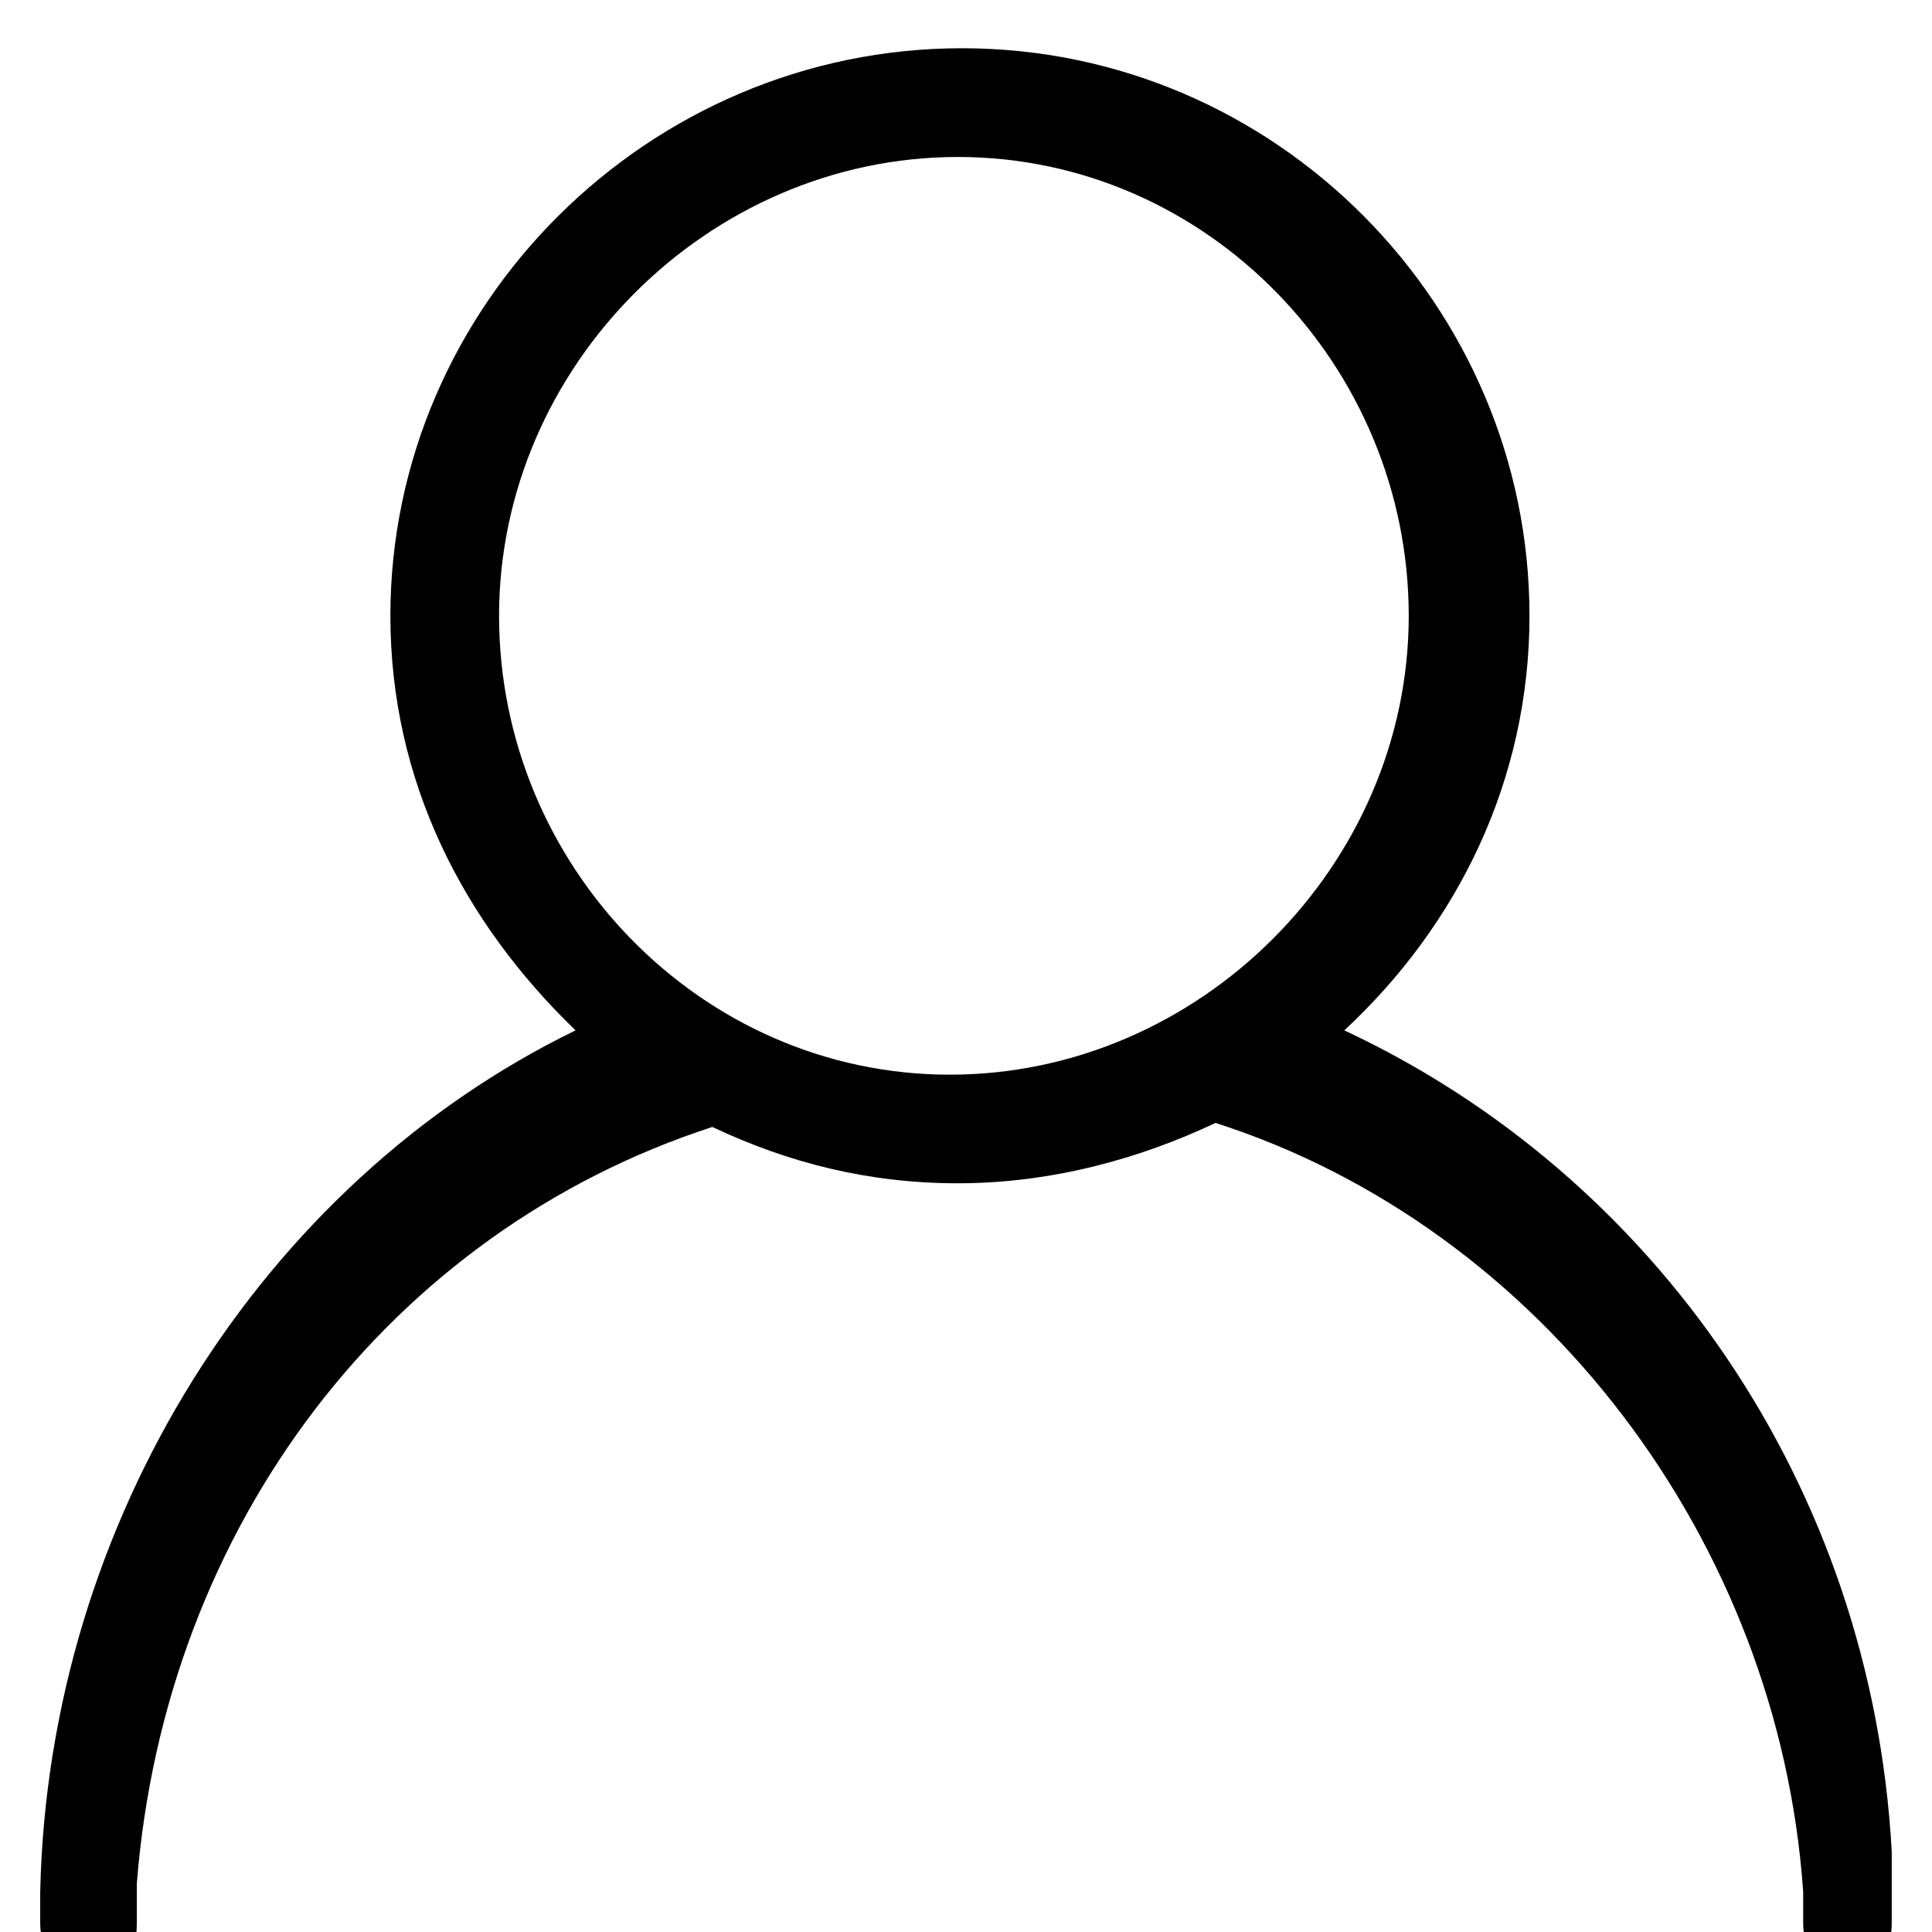 <?xml version="1.0" encoding="utf-8"?>
<!-- Generated by IcoMoon.io -->
<!DOCTYPE svg PUBLIC "-//W3C//DTD SVG 1.1//EN" "http://www.w3.org/Graphics/SVG/1.1/DTD/svg11.dtd">
<svg version="1.1" xmlns="http://www.w3.org/2000/svg" xmlns:xlink="http://www.w3.org/1999/xlink" width="32" height="32" viewBox="0 0 32 32">
<path d="M31.333 31.333v0c0-0.2 0-0.4 0-0.6 0 0 0-0.067 0-0.067-0.333-6.067-3.933-11.2-9.067-13.6 1.867-1.733 3.067-4.133 3.067-6.867 0-5.133-4.2-9.4-9.4-9.4s-9.467 4.267-9.467 9.4c0 2.733 1.2 5.067 3.067 6.867-5.2 2.533-8.733 8.133-8.867 14.267v0c0 0.2 0 0.333 0 0.533 0 0.4 0.267 0.8 0.8 0.8s0.8-0.267 0.8-0.8c0-0.2 0-0.467 0-0.667 0.467-5.933 4.2-10.8 9.533-12.533 1.267 0.6 2.6 0.933 4.067 0.933 1.533 0 3-0.4 4.267-1 5.4 1.733 9.333 6.933 9.733 12.733v0c0 0.2 0 0.333 0 0.533 0 0.4 0.267 0.8 0.667 0.8s0.8-0.267 0.8-0.8c0-0.2 0-0.333 0-0.533zM15.733 17.8c-4.133 0-7.467-3.467-7.467-7.6s3.467-7.6 7.6-7.6c4.133 0 7.467 3.467 7.467 7.6s-3.467 7.6-7.6 7.6z"></path>
</svg>
